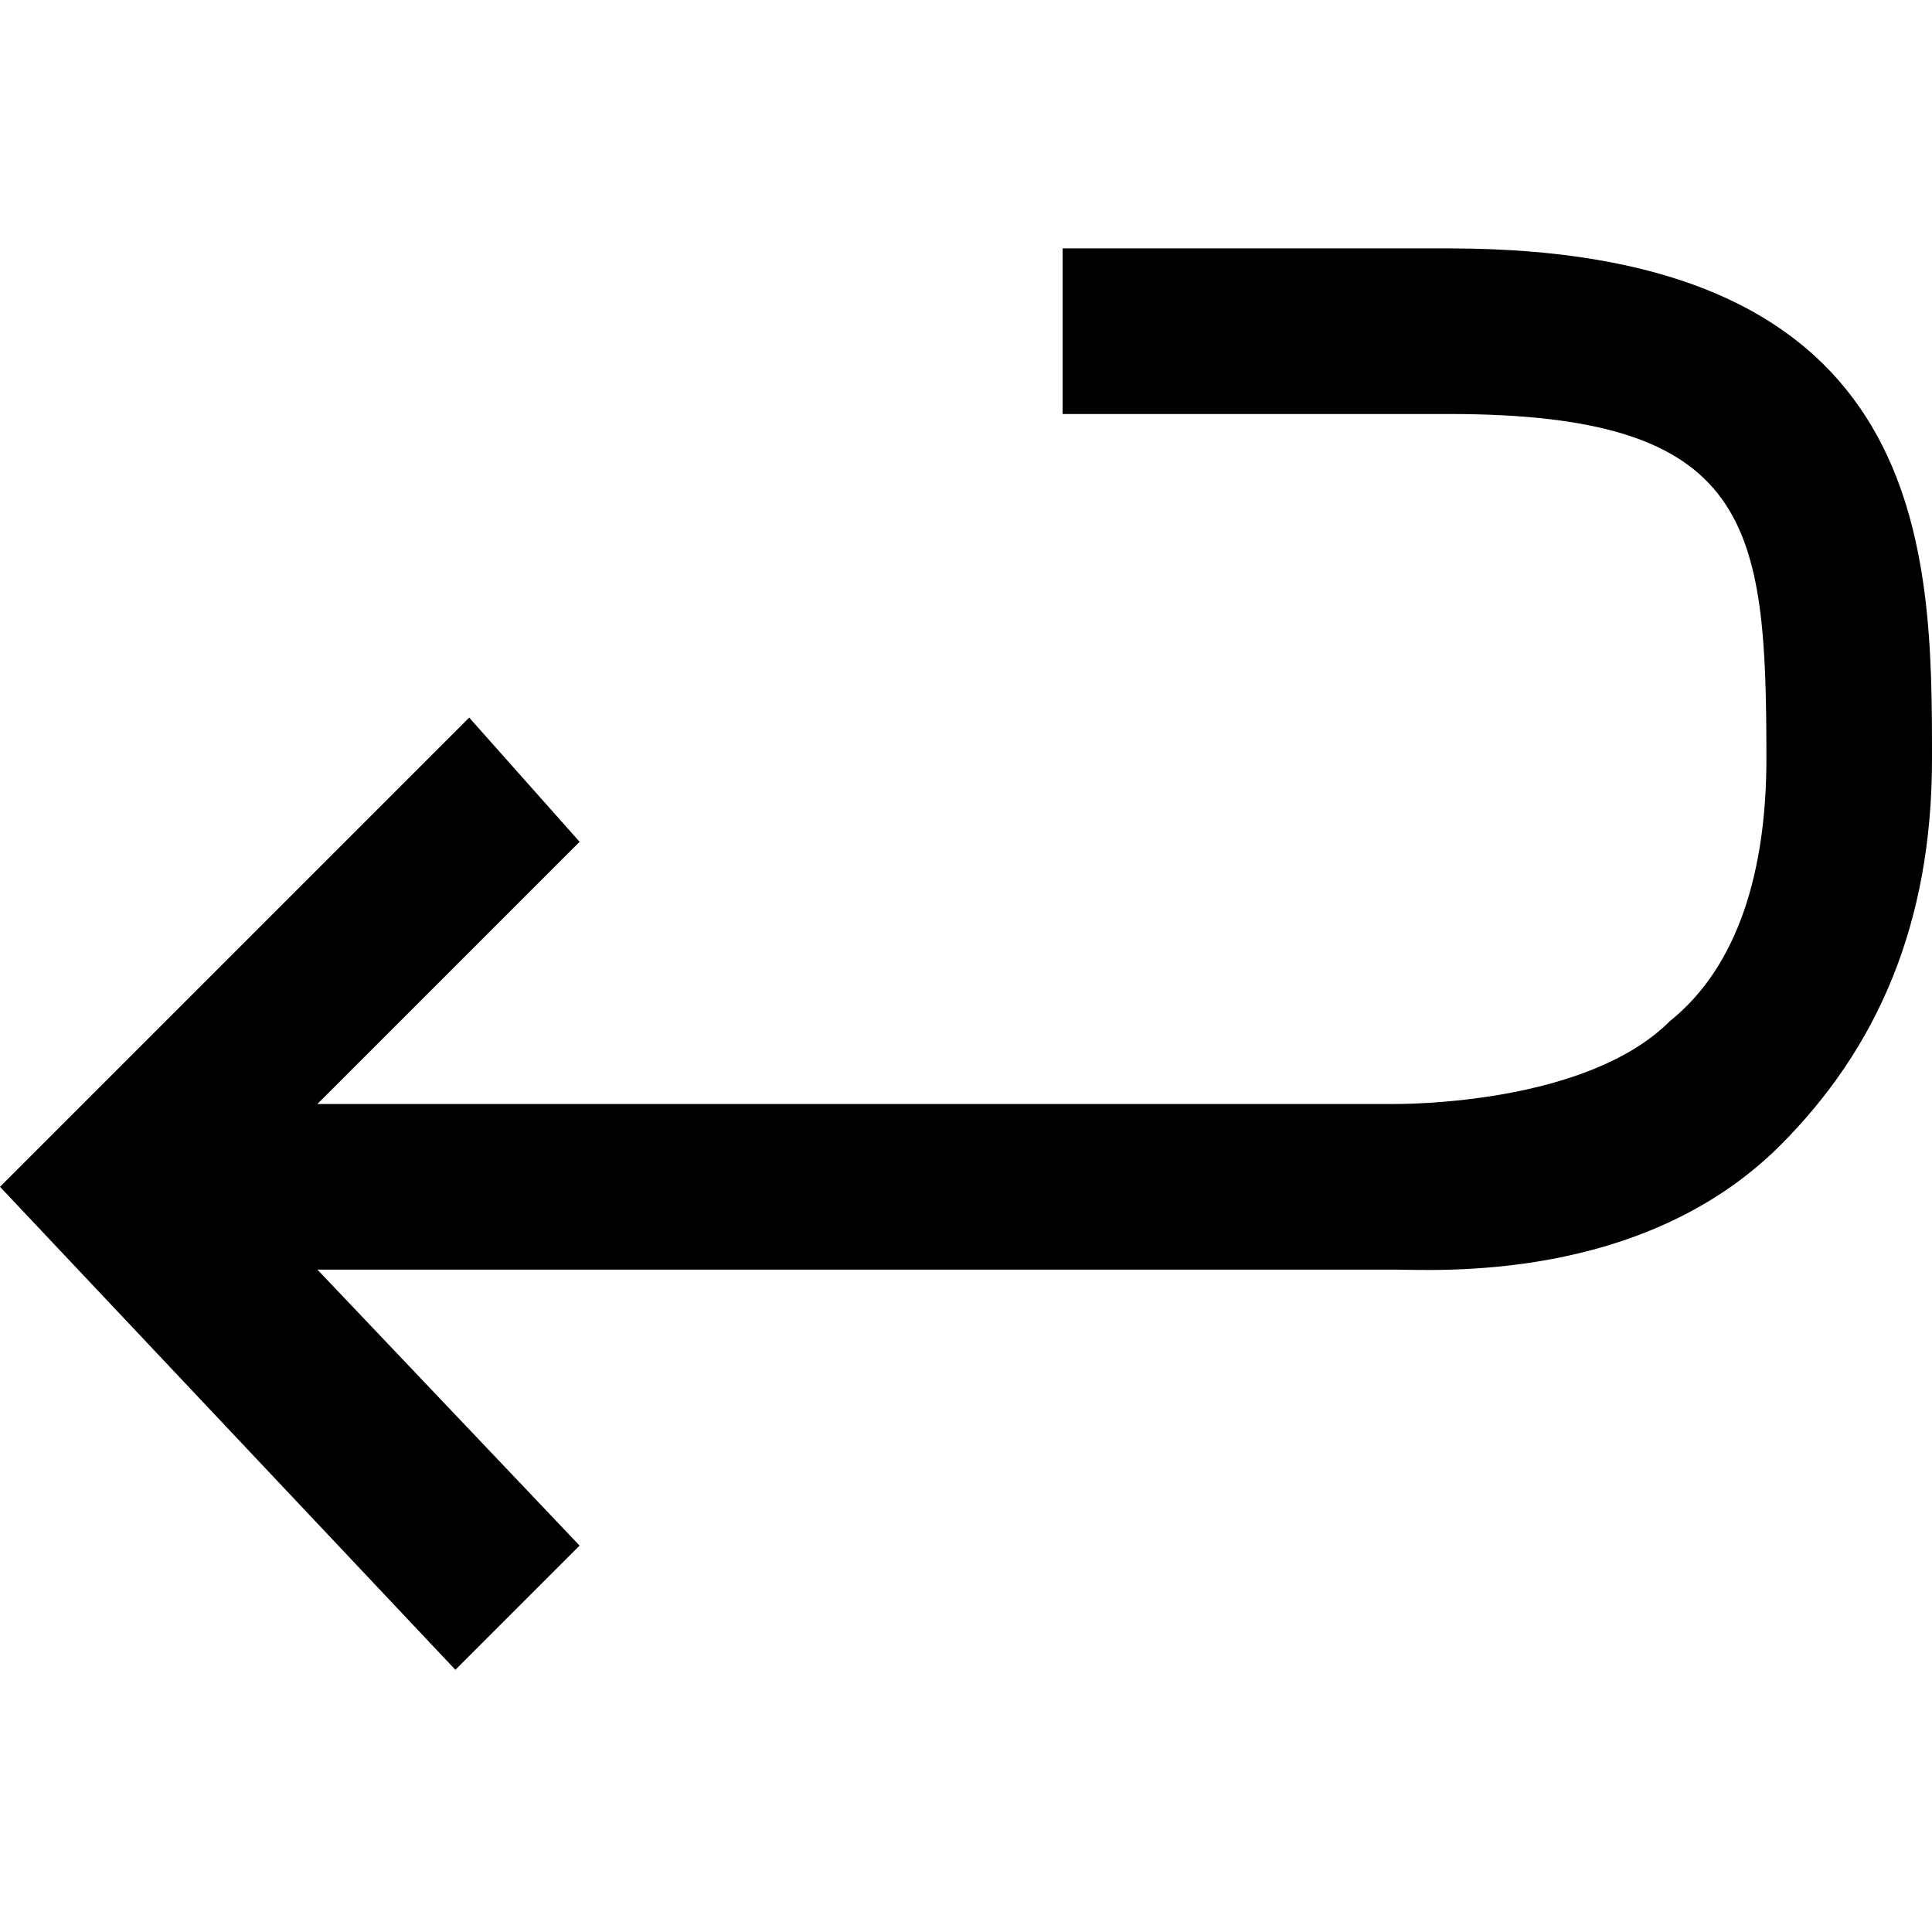 <?xml version="1.0" encoding="utf-8"?>

<!--
 ~   Copyright (c) WSO2 Inc. (http://wso2.com) All Rights Reserved.
 ~
 ~   Licensed under the Apache License, Version 2.0 (the "License");
 ~   you may not use this file except in compliance with the License.
 ~   You may obtain a copy of the License at
 ~
 ~        http://www.apache.org/licenses/LICENSE-2.0
 ~
 ~   Unless required by applicable law or agreed to in writing, software
 ~   distributed under the License is distributed on an "AS IS" BASIS,
 ~   WITHOUT WARRANTIES OR CONDITIONS OF ANY KIND, either express or implied.
 ~   See the License for the specific language governing permissions and
 ~   limitations under the License.
-->

<svg version="1.1" id="return" xmlns="http://www.w3.org/2000/svg" xmlns:xlink="http://www.w3.org/1999/xlink" x="0px" y="0px"
	 viewBox="0 0 14 14" style="enable-background:new 0 0 14 14;" xml:space="preserve">
<path class="st0" d="M0,8.6l3.4-3.4l0.8,0.9L2.3,8h7.8
	c0.1,0,1.4,0,2-0.6C12.6,7,12.8,6.3,12.8,5.5
	c0-1.7-0.1-2.5-2.3-2.5H7.7V1.8H10.5C14,1.8,14,4,14,5.5
	c0,1.2-0.4,2.1-1.1,2.8c-1,1-2.5,0.9-2.8,0.9H2.3l1.9,2
	L3.3,12.1L0,8.6z"/>
</svg>
